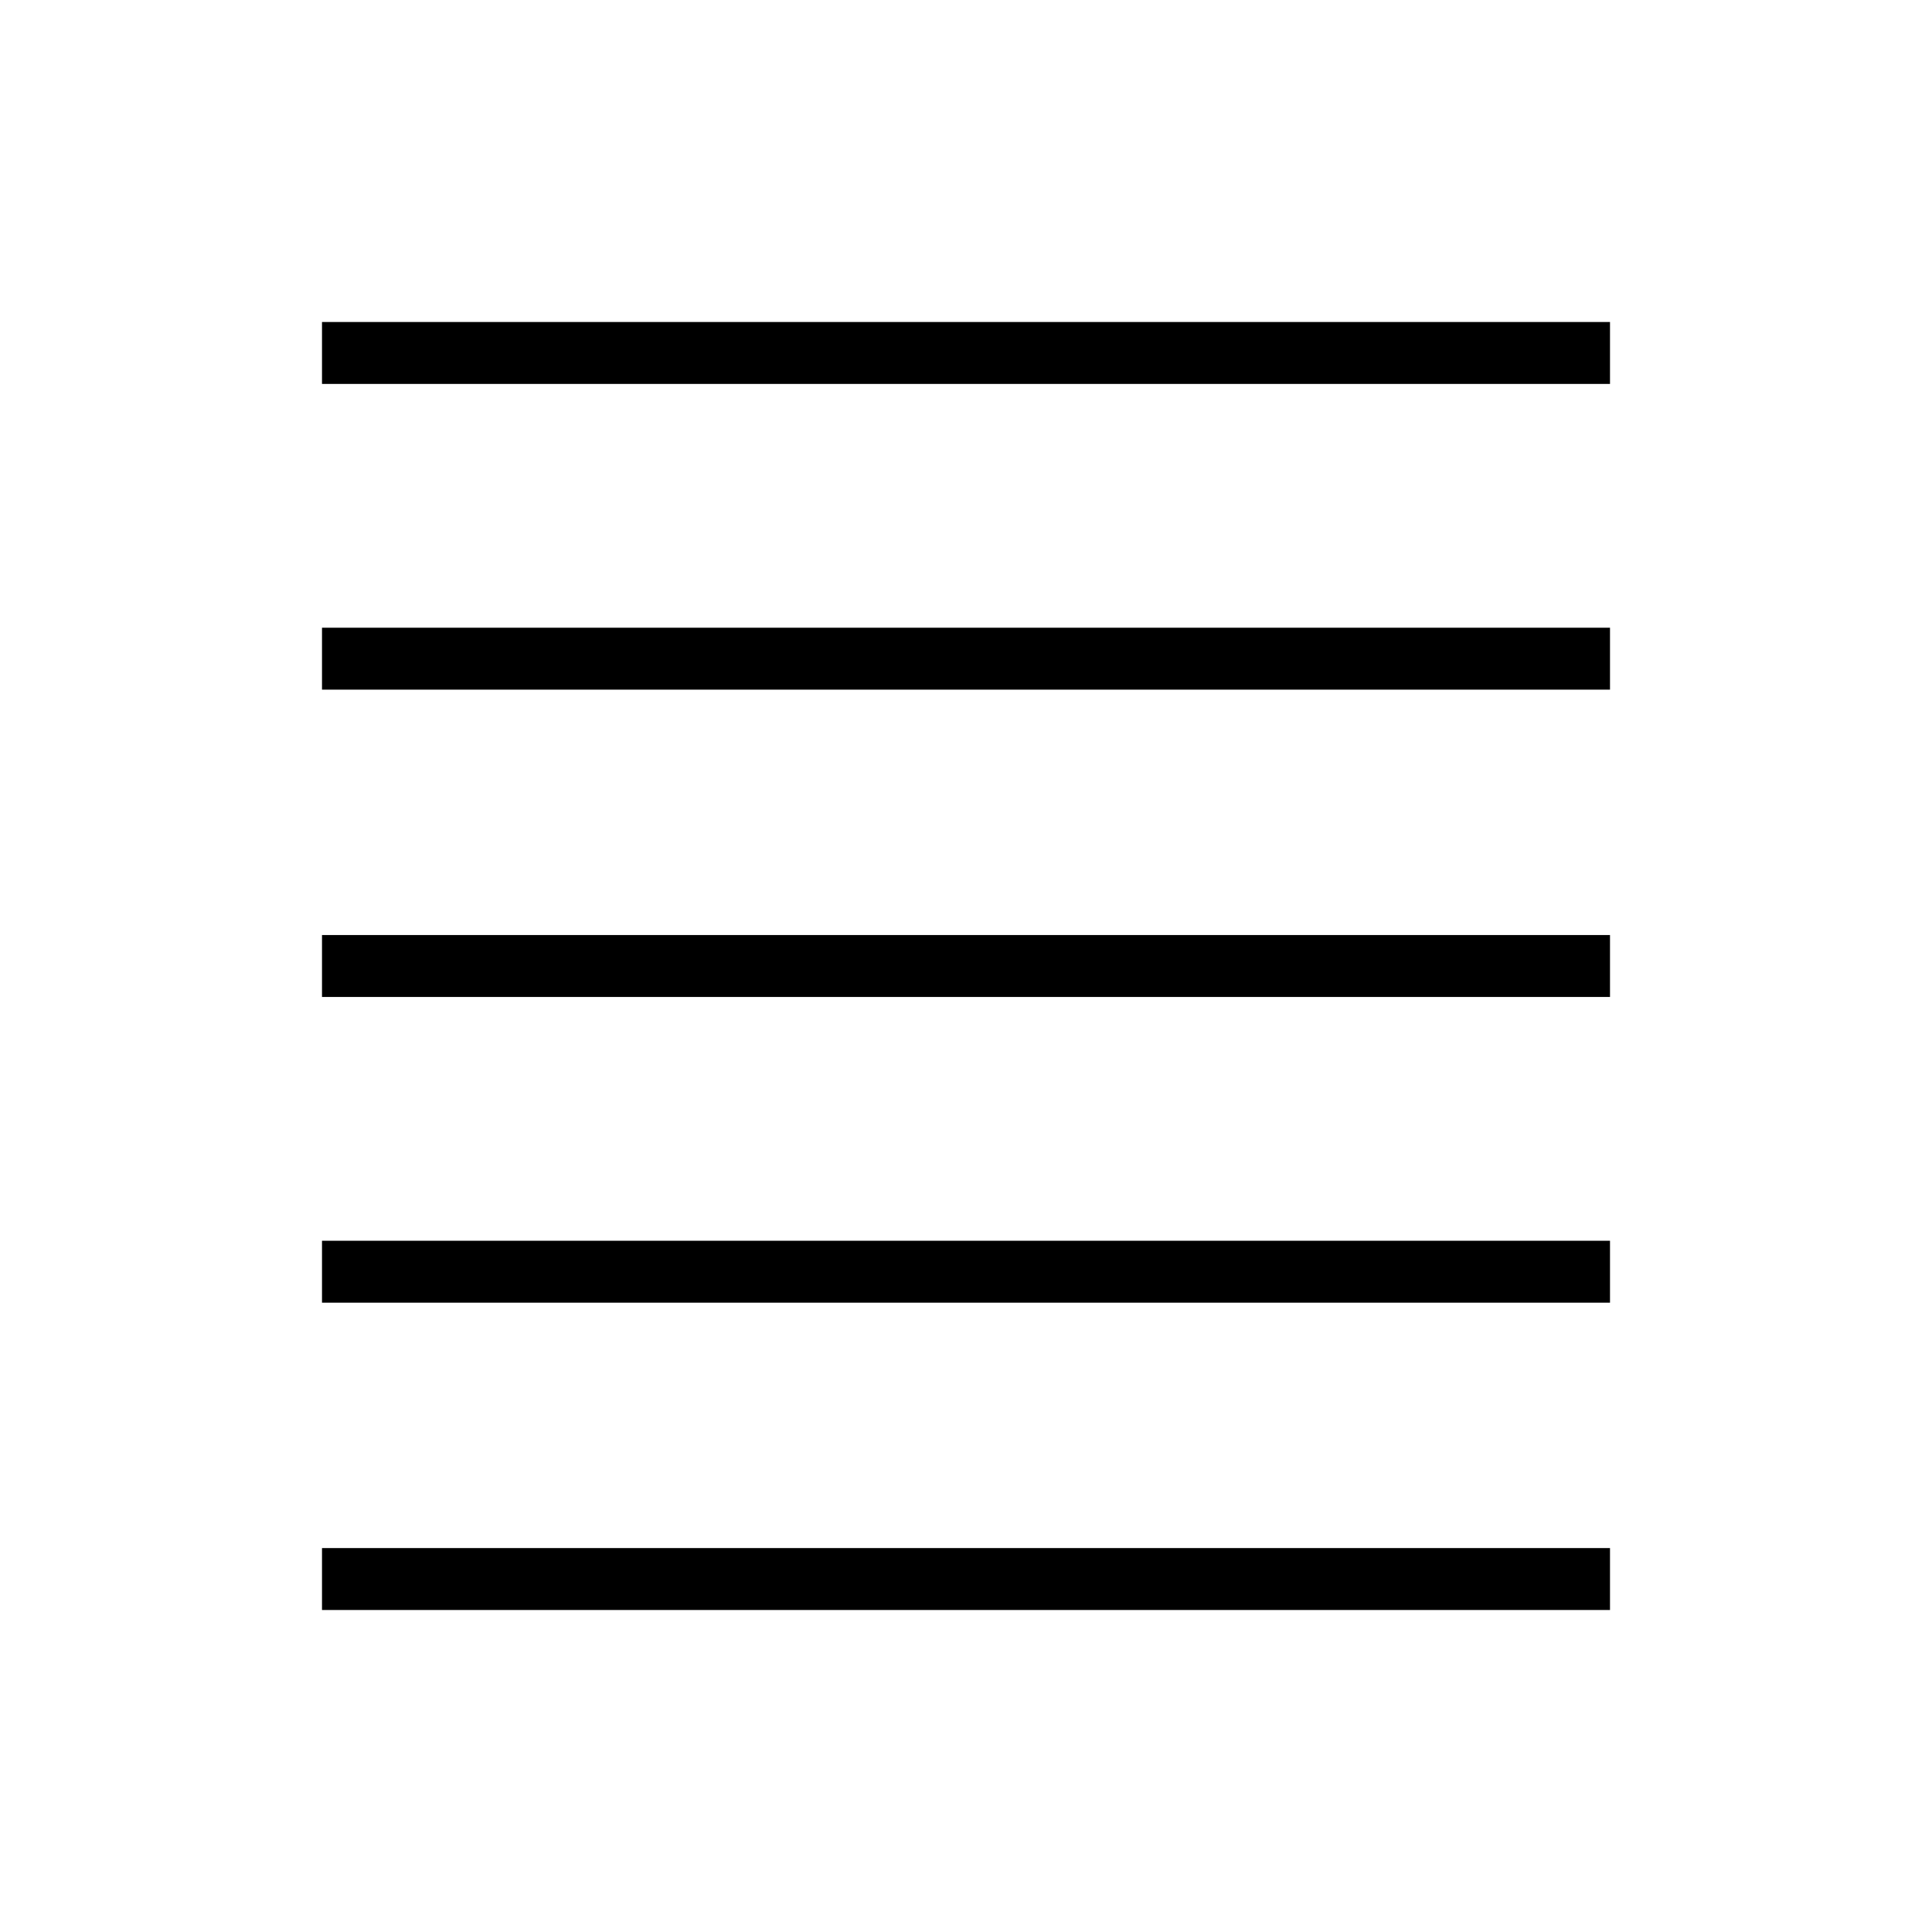 <svg xmlns="http://www.w3.org/2000/svg" width="48" height="48" viewBox="0 -960 960 960"><path d="M160-160v-30.769h640V-160H160Zm0-152.692v-30.77h640v30.77H160Zm0-151.923v-30.77h640v30.77H160Zm0-152.693v-30.769h640v30.769H160Zm0-151.923V-800h640v30.769H160Z"/></svg>
